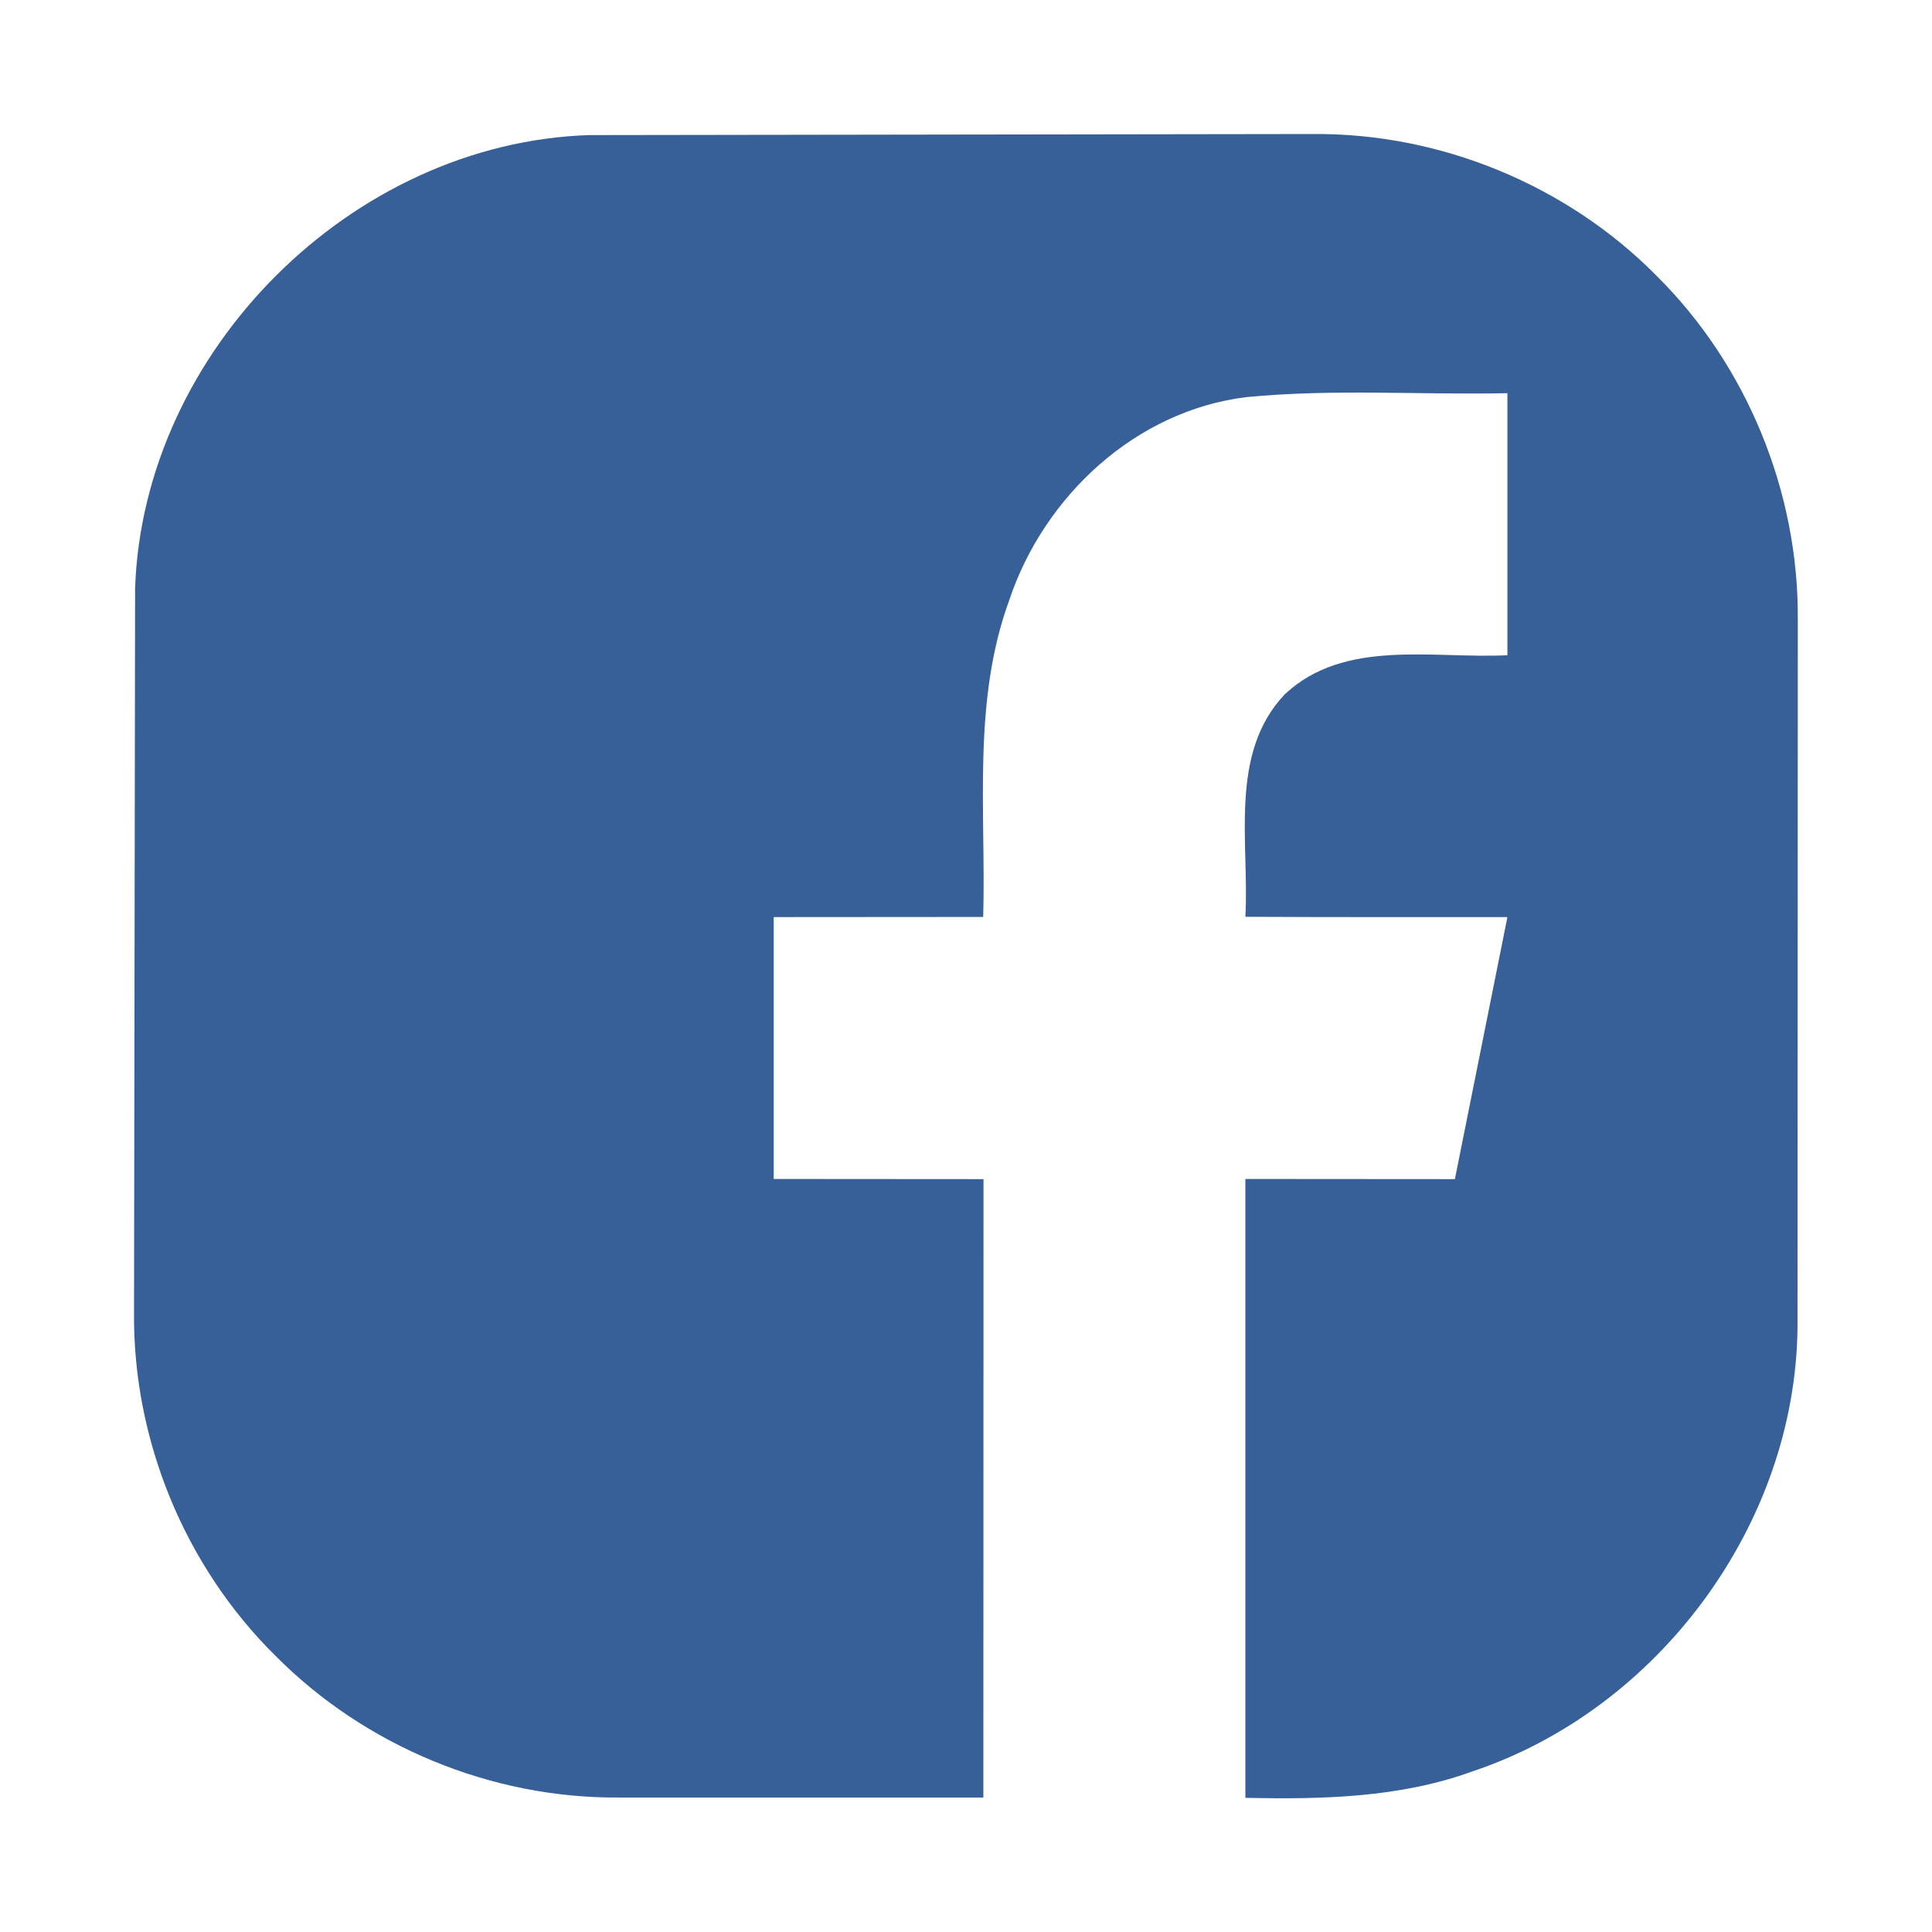 <svg height="170.667" viewBox="0 0 128 128" width="170.667" xmlns="http://www.w3.org/2000/svg"><path d="m8.95 38.97c.55-15.73 14.35-29.51 30.09-30.02l47.92-.07c8.46-.08 16.86 3.38 22.8 9.4 5.98 5.93 9.4 14.3 9.35 22.72l-.02 46.94c-.13 13.04-9.2 25.3-21.54 29.42-4.8 1.75-9.98 1.86-15.04 1.75v-41l13.88.01 3.48-17.36c-5.8 0-11.58.01-17.36-.02.27-4.9-1.12-10.8 2.6-14.73 3.96-3.73 9.84-2.35 14.76-2.6v-17.36c-5.76.12-11.55-.3-17.3.26-7.32.9-13.4 6.55-15.7 13.44-2.47 6.73-1.54 14-1.73 21l-13.88.01v17.35l13.9.01-.01 40.97h-24.17c-8.43.06-16.8-3.4-22.74-9.4-6-5.92-9.44-14.3-9.36-22.73l.07-48z" fill="#375f98"/></svg>